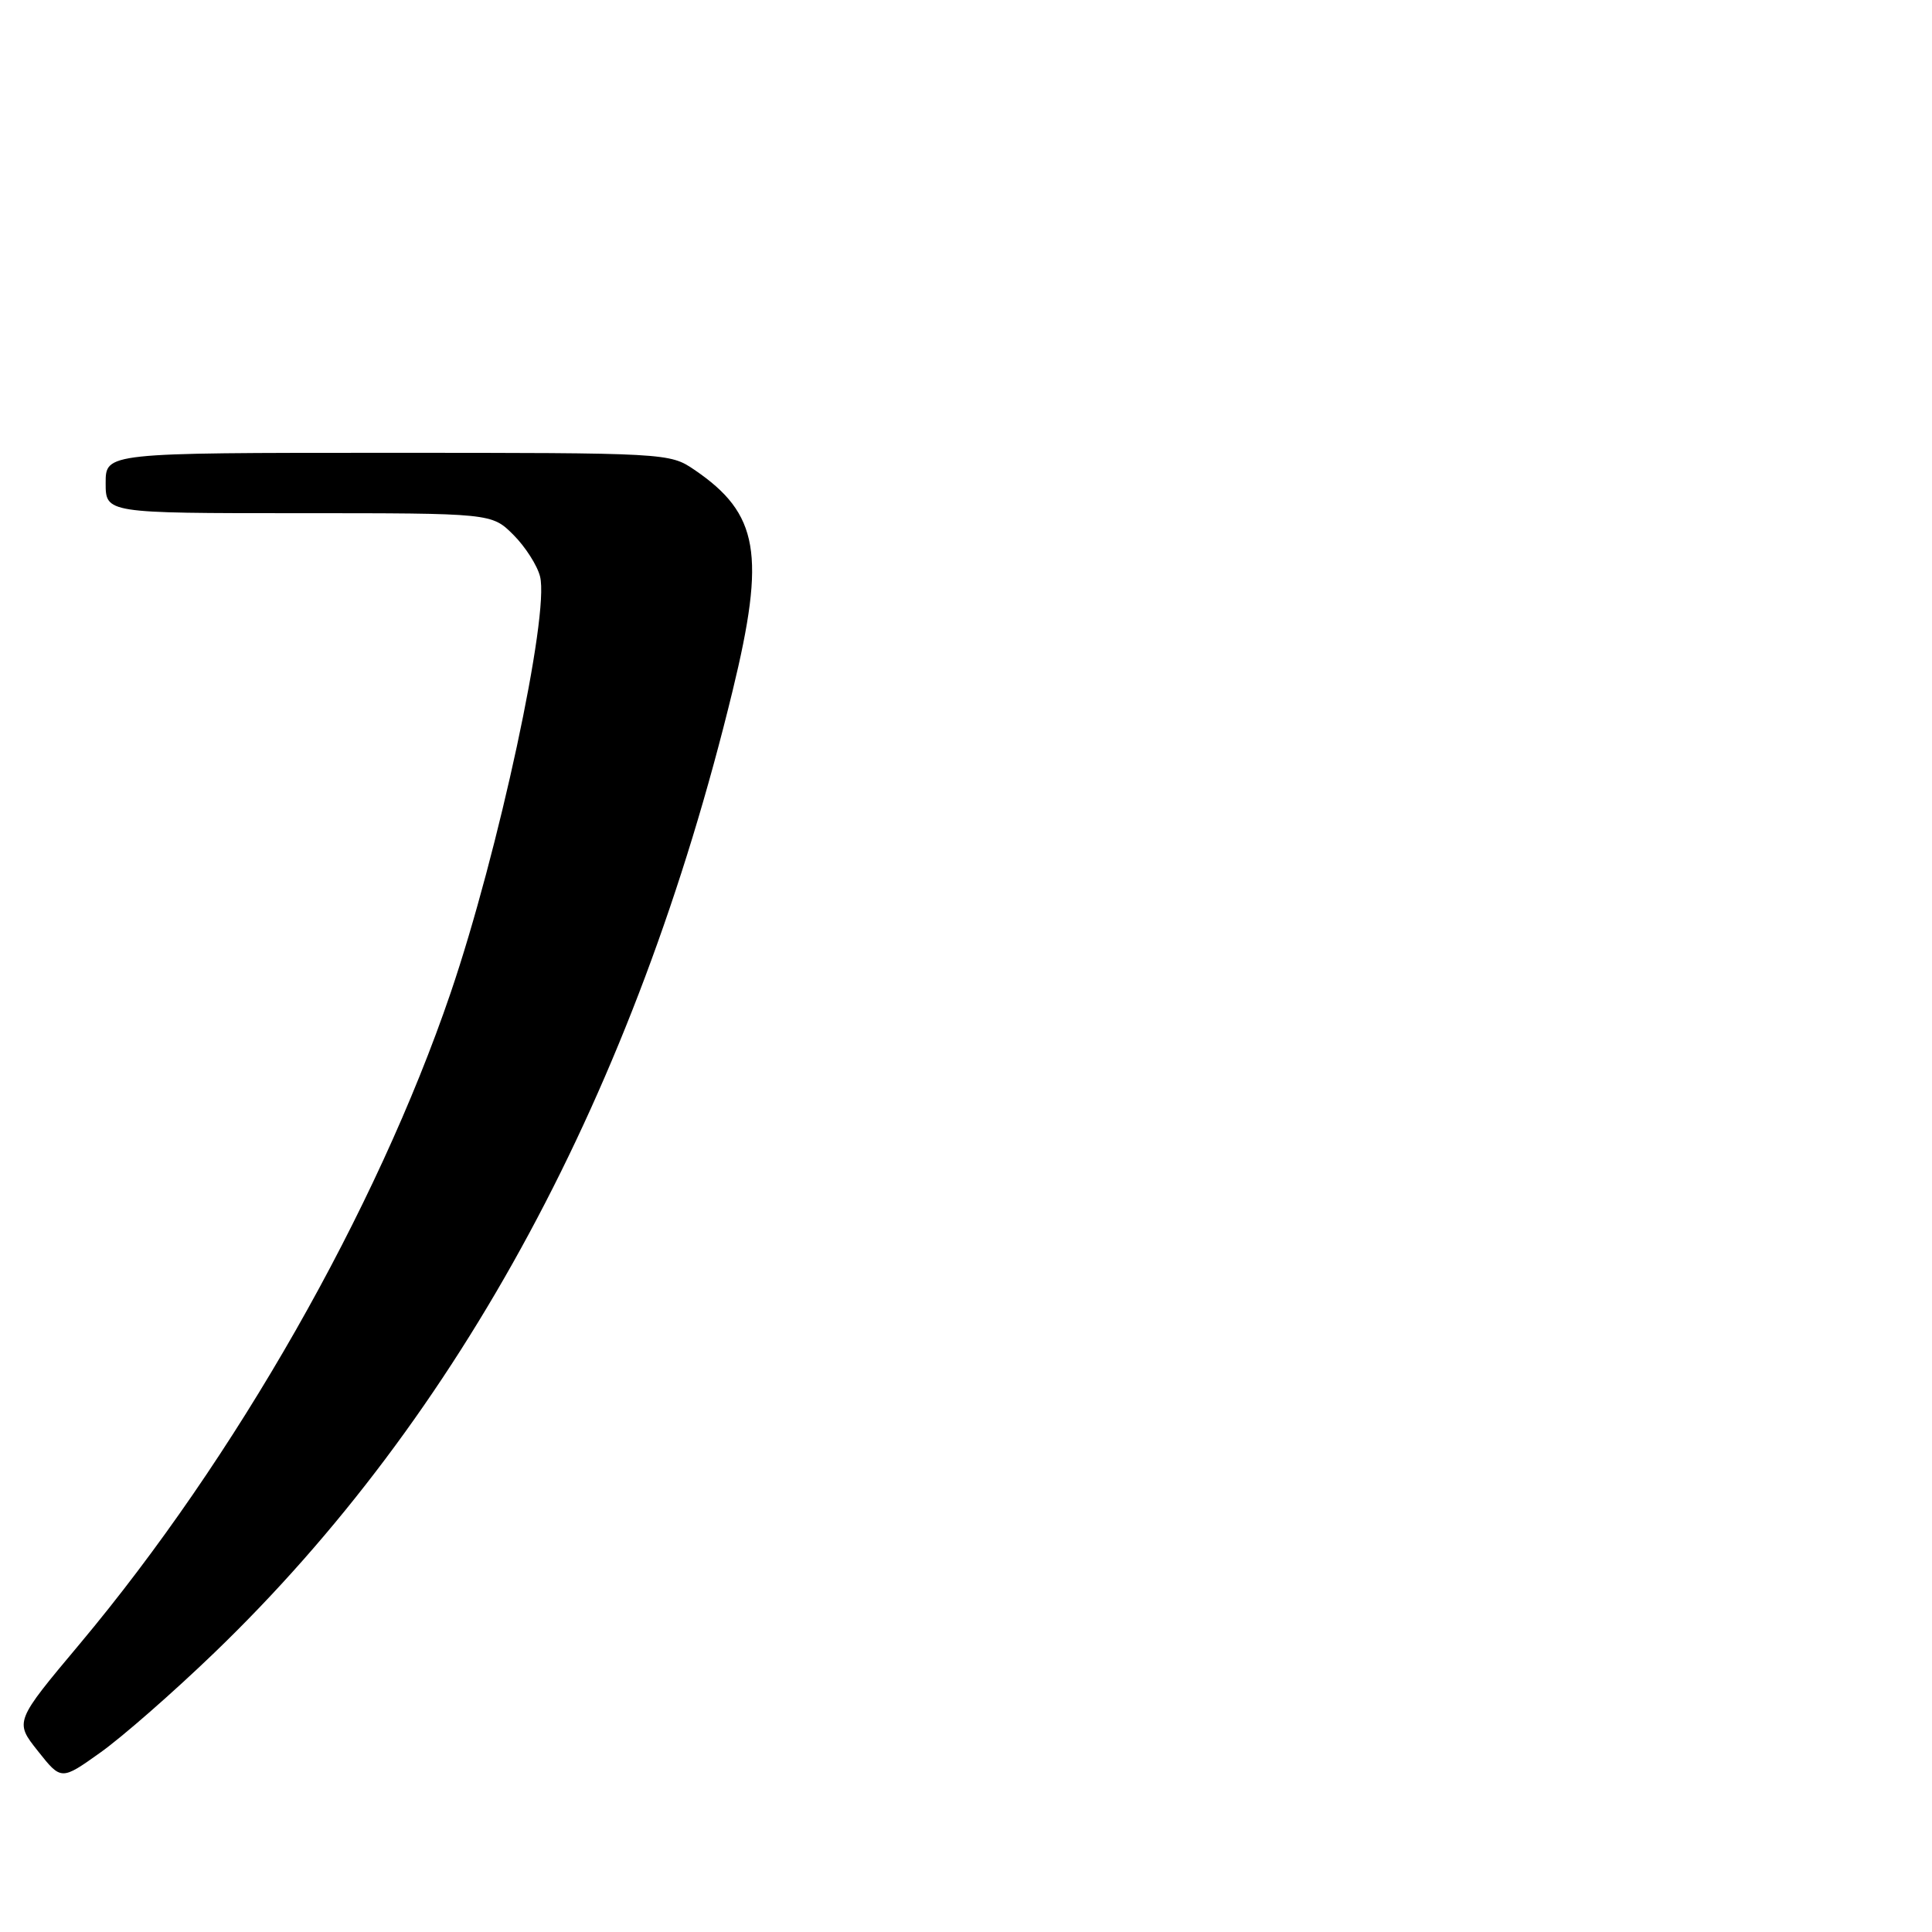 <?xml version="1.0" encoding="UTF-8" standalone="no"?>
<!DOCTYPE svg PUBLIC "-//W3C//DTD SVG 1.1//EN" "http://www.w3.org/Graphics/SVG/1.1/DTD/svg11.dtd" >
<svg xmlns="http://www.w3.org/2000/svg" xmlns:xlink="http://www.w3.org/1999/xlink" version="1.1" viewBox="0 0 256 256">
 <g >
 <path fill="currentColor"
d=" M 28.39 219.01 C 61.01 187.61 84.17 144.63 97.07 91.55 C 101.48 73.41 100.55 68.06 92.01 62.25 C 88.73 60.02 88.44 60.00 51.35 60.00 C 14.00 60.00 14.00 60.00 14.00 64.00 C 14.00 68.00 14.00 68.00 39.58 68.00 C 65.15 68.00 65.15 68.00 68.03 70.87 C 69.61 72.45 71.20 74.94 71.56 76.39 C 72.83 81.43 66.05 112.95 59.70 131.59 C 49.87 160.41 31.17 193.23 10.58 217.81 C 1.93 228.13 1.93 228.13 5.02 232.02 C 8.11 235.92 8.11 235.92 13.30 232.22 C 16.16 230.19 22.95 224.25 28.39 219.01 Z "/>
</g>
</svg>